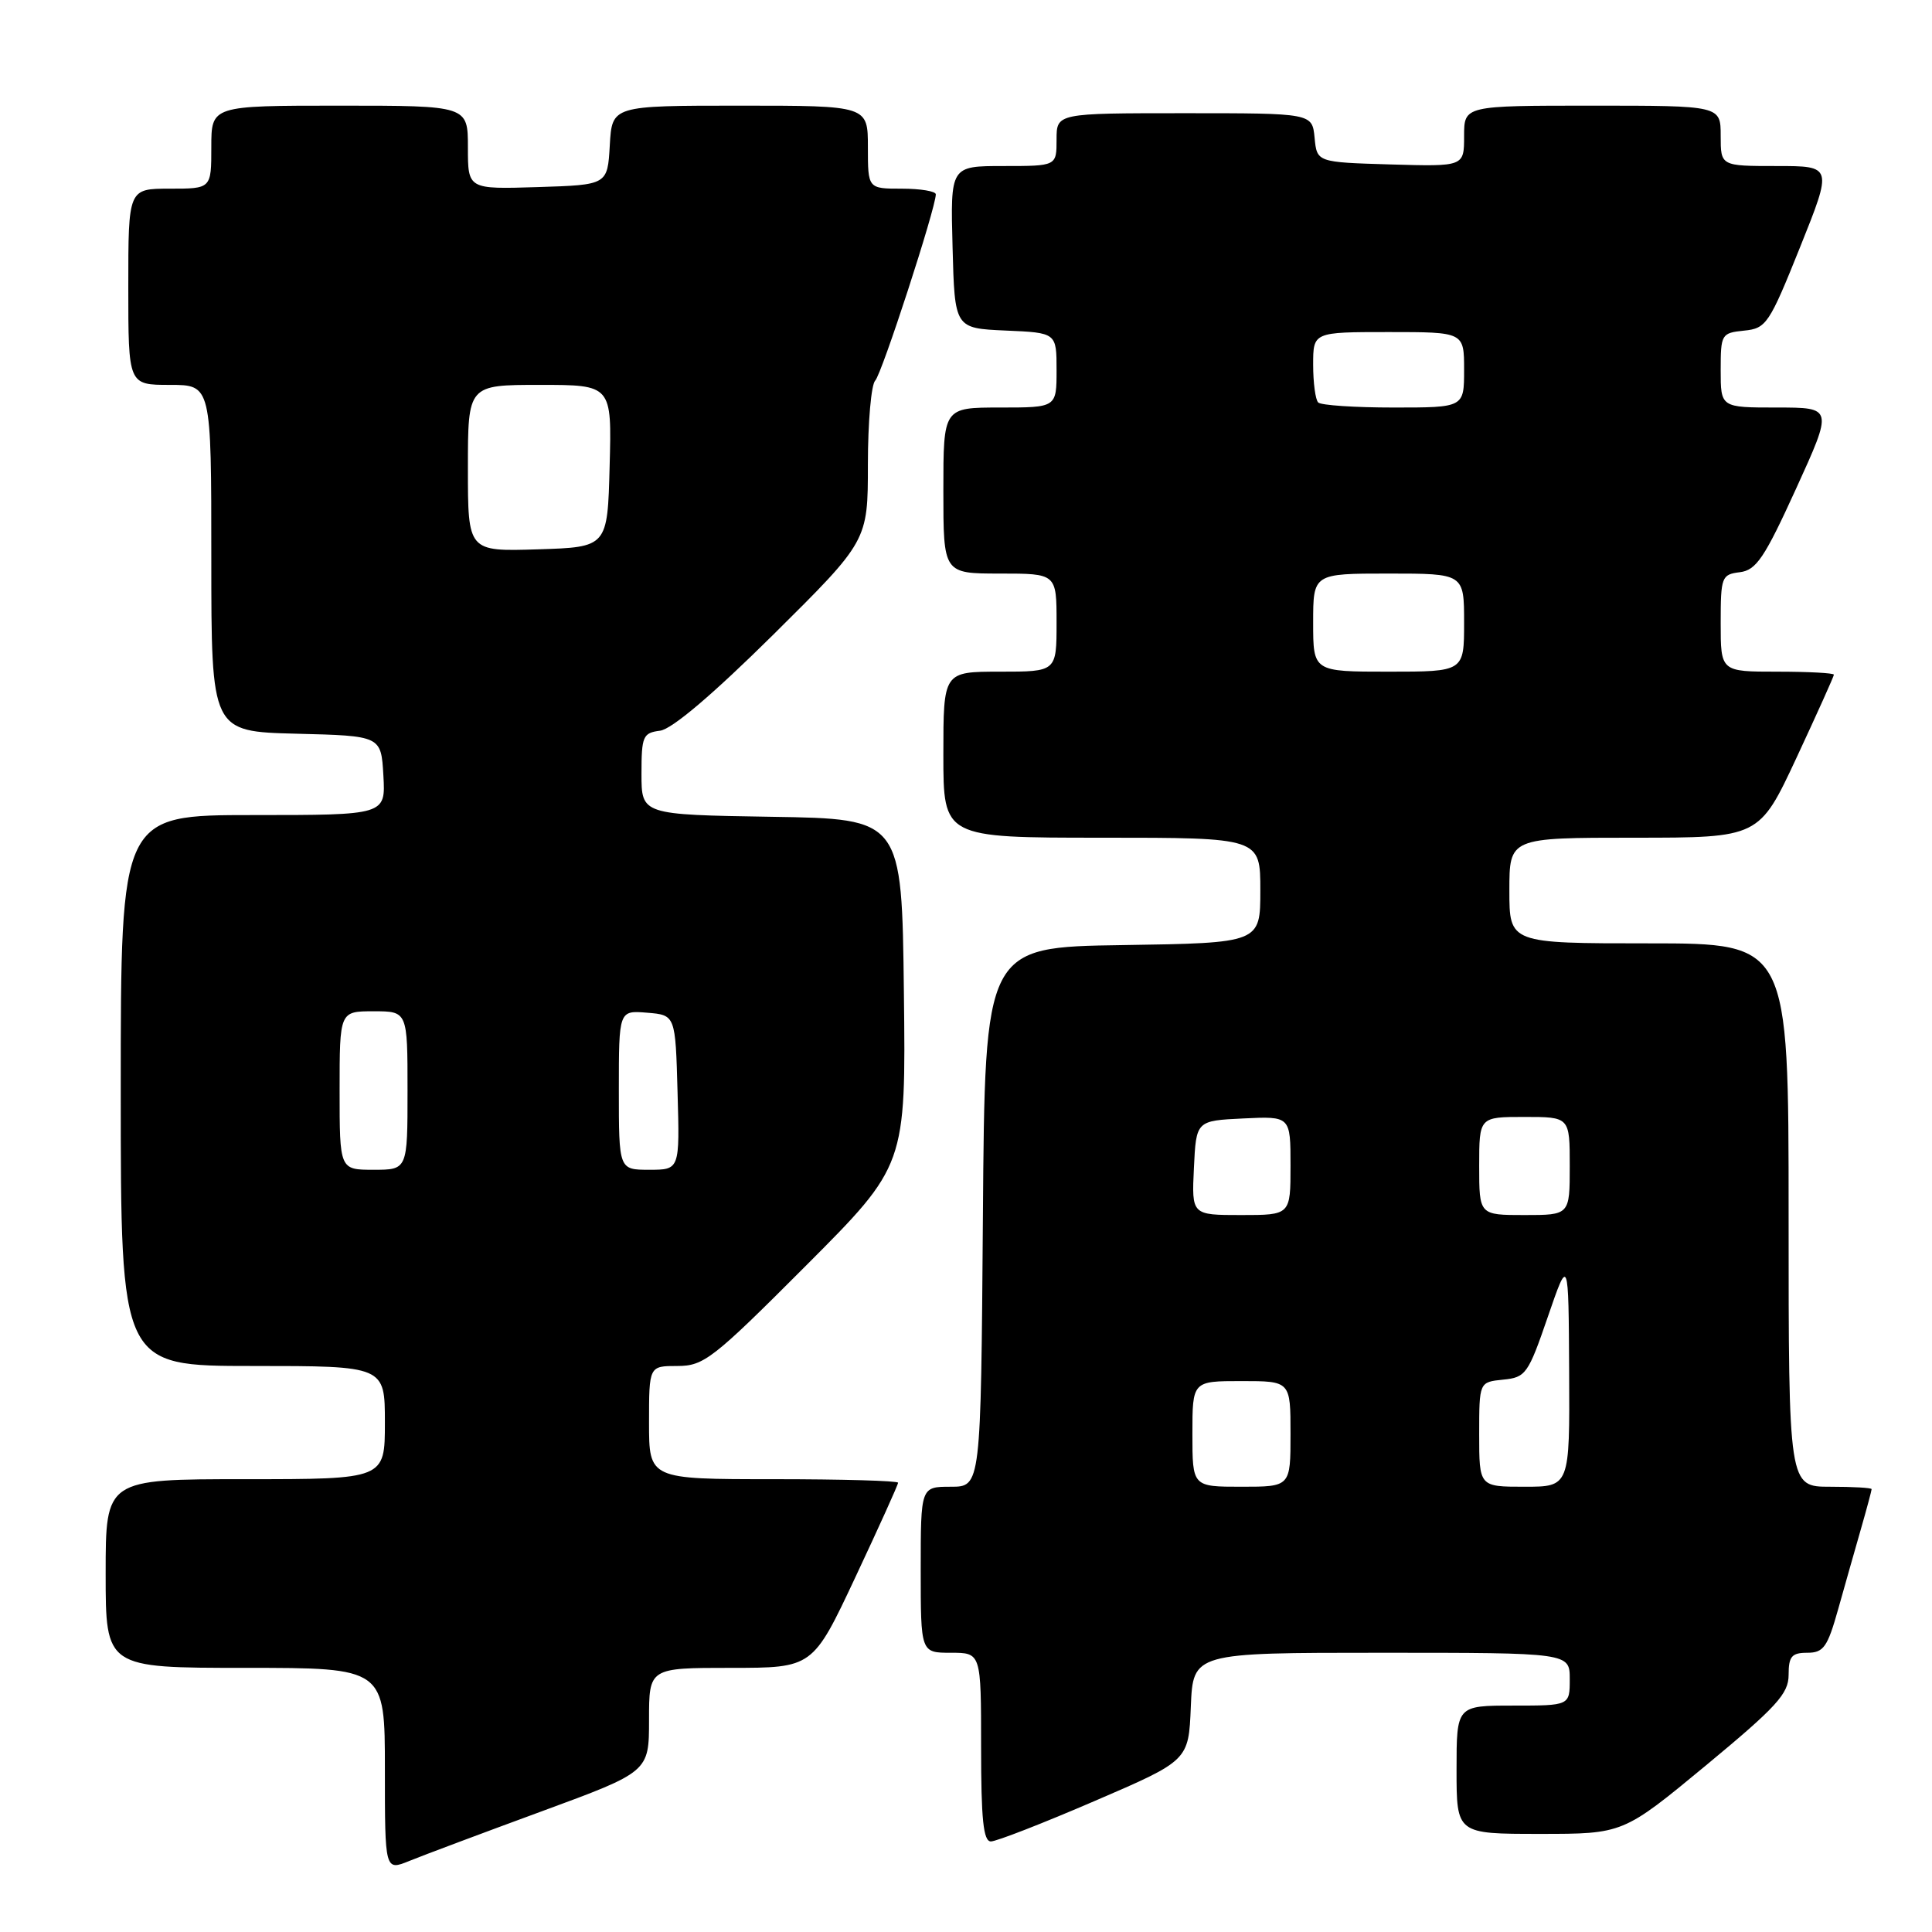 <?xml version="1.0" encoding="UTF-8" standalone="no"?>
<!DOCTYPE svg PUBLIC "-//W3C//DTD SVG 1.1//EN" "http://www.w3.org/Graphics/SVG/1.1/DTD/svg11.dtd" >
<svg xmlns="http://www.w3.org/2000/svg" xmlns:xlink="http://www.w3.org/1999/xlink" version="1.1" viewBox="0 0 256 256">
 <g >
 <path fill="currentColor"
d=" M 71.75 240.02 C 86.00 234.78 86.00 234.78 86.00 227.89 C 86.00 221.00 86.00 221.00 96.85 221.00 C 107.70 221.00 107.70 221.00 113.35 208.97 C 116.46 202.35 119.00 196.73 119.00 196.47 C 119.00 196.21 111.58 196.00 102.50 196.00 C 86.00 196.00 86.00 196.00 86.00 188.50 C 86.00 181.00 86.00 181.00 89.76 181.00 C 93.26 181.00 94.47 180.06 106.78 167.72 C 120.04 154.43 120.04 154.43 119.77 131.47 C 119.50 108.50 119.50 108.50 102.25 108.23 C 85.00 107.95 85.00 107.95 85.00 102.54 C 85.00 97.54 85.19 97.11 87.47 96.82 C 89.05 96.61 94.44 92.03 102.47 84.09 C 115.00 71.67 115.00 71.67 115.00 61.54 C 115.00 55.96 115.44 50.96 115.97 50.43 C 116.84 49.56 123.99 27.58 124.00 25.75 C 124.00 25.34 121.97 25.00 119.50 25.00 C 115.00 25.00 115.00 25.00 115.00 19.50 C 115.00 14.00 115.00 14.00 98.05 14.00 C 81.10 14.00 81.10 14.00 80.80 19.25 C 80.50 24.50 80.50 24.50 71.25 24.79 C 62.00 25.08 62.00 25.08 62.00 19.54 C 62.00 14.00 62.00 14.00 45.00 14.00 C 28.00 14.00 28.00 14.00 28.00 19.50 C 28.00 25.00 28.00 25.00 22.50 25.00 C 17.00 25.00 17.00 25.00 17.00 38.00 C 17.00 51.00 17.00 51.00 22.50 51.00 C 28.00 51.00 28.00 51.00 28.00 73.97 C 28.00 96.93 28.00 96.93 39.25 97.22 C 50.50 97.50 50.50 97.50 50.80 102.75 C 51.10 108.00 51.10 108.00 33.55 108.00 C 16.00 108.00 16.00 108.00 16.00 144.50 C 16.00 181.00 16.00 181.00 33.50 181.00 C 51.00 181.00 51.00 181.00 51.00 188.50 C 51.00 196.00 51.00 196.00 32.50 196.00 C 14.00 196.00 14.00 196.00 14.00 208.50 C 14.00 221.00 14.00 221.00 32.50 221.00 C 51.00 221.00 51.00 221.00 51.00 234.45 C 51.00 247.90 51.00 247.90 54.25 246.58 C 56.04 245.85 63.91 242.90 71.75 240.02 Z  M 145.05 238.64 C 157.50 233.28 157.50 233.28 157.79 226.14 C 158.09 219.00 158.09 219.00 183.04 219.00 C 208.00 219.00 208.00 219.00 208.00 222.50 C 208.00 226.00 208.00 226.00 200.50 226.00 C 193.00 226.00 193.00 226.00 193.00 234.50 C 193.00 243.00 193.00 243.00 204.04 243.00 C 215.07 243.00 215.07 243.00 226.04 233.93 C 235.42 226.16 237.00 224.43 237.00 221.93 C 237.00 219.48 237.41 219.00 239.47 219.00 C 241.63 219.00 242.15 218.26 243.56 213.25 C 244.45 210.09 245.81 205.28 246.59 202.57 C 247.37 199.86 248.00 197.49 248.00 197.32 C 248.00 197.14 245.53 197.00 242.50 197.00 C 237.00 197.00 237.00 197.00 237.00 161.00 C 237.00 125.00 237.00 125.00 218.50 125.00 C 200.00 125.00 200.00 125.00 200.00 118.00 C 200.00 111.00 200.00 111.00 216.55 111.00 C 233.10 111.00 233.10 111.00 238.05 100.40 C 240.77 94.56 243.00 89.61 243.00 89.40 C 243.00 89.18 239.62 89.00 235.50 89.00 C 228.00 89.00 228.00 89.00 228.00 82.57 C 228.00 76.43 228.12 76.12 230.54 75.82 C 232.71 75.55 233.80 73.94 237.99 64.75 C 242.89 54.00 242.89 54.00 235.44 54.00 C 228.00 54.00 228.00 54.00 228.00 49.06 C 228.00 44.28 228.09 44.12 231.10 43.81 C 234.04 43.52 234.43 42.94 238.52 32.75 C 242.83 22.00 242.83 22.00 235.42 22.00 C 228.00 22.00 228.00 22.00 228.00 18.00 C 228.00 14.00 228.00 14.00 211.00 14.00 C 194.00 14.00 194.00 14.00 194.00 18.04 C 194.00 22.07 194.00 22.07 184.25 21.79 C 174.50 21.50 174.50 21.50 174.19 18.25 C 173.87 15.00 173.87 15.00 156.94 15.00 C 140.00 15.00 140.00 15.00 140.00 18.50 C 140.00 22.00 140.00 22.00 132.97 22.00 C 125.93 22.00 125.93 22.00 126.22 32.75 C 126.50 43.50 126.50 43.50 133.25 43.80 C 140.00 44.09 140.00 44.09 140.00 49.05 C 140.00 54.00 140.00 54.00 132.50 54.00 C 125.00 54.00 125.00 54.00 125.00 65.00 C 125.00 76.00 125.00 76.00 132.50 76.00 C 140.00 76.00 140.00 76.00 140.00 82.50 C 140.00 89.00 140.00 89.00 132.50 89.00 C 125.00 89.00 125.00 89.00 125.00 100.00 C 125.00 111.00 125.00 111.00 146.00 111.00 C 167.00 111.00 167.00 111.00 167.00 117.98 C 167.00 124.95 167.00 124.95 148.75 125.23 C 130.50 125.50 130.50 125.50 130.24 161.25 C 129.97 197.00 129.97 197.00 125.99 197.00 C 122.00 197.00 122.00 197.00 122.00 208.00 C 122.00 219.00 122.00 219.00 126.00 219.00 C 130.00 219.00 130.00 219.00 130.00 231.50 C 130.00 241.10 130.30 244.00 131.30 244.00 C 132.02 244.00 138.21 241.59 145.05 238.64 Z  M 45.00 144.50 C 45.00 134.00 45.00 134.00 49.50 134.00 C 54.00 134.00 54.00 134.00 54.00 144.50 C 54.00 155.00 54.00 155.00 49.50 155.00 C 45.00 155.00 45.00 155.00 45.00 144.50 Z  M 82.00 144.44 C 82.00 133.88 82.00 133.88 85.75 134.19 C 89.50 134.50 89.50 134.50 89.78 144.75 C 90.07 155.00 90.07 155.00 86.03 155.00 C 82.00 155.00 82.00 155.00 82.00 144.44 Z  M 62.00 62.04 C 62.00 51.00 62.00 51.00 71.53 51.00 C 81.07 51.00 81.07 51.00 80.78 61.75 C 80.50 72.50 80.50 72.50 71.25 72.79 C 62.00 73.08 62.00 73.08 62.00 62.04 Z  M 158.00 190.00 C 158.00 183.00 158.00 183.00 164.50 183.00 C 171.00 183.00 171.00 183.00 171.00 190.00 C 171.00 197.00 171.00 197.00 164.50 197.00 C 158.00 197.00 158.00 197.00 158.00 190.00 Z  M 196.00 190.06 C 196.00 183.13 196.00 183.13 199.17 182.81 C 202.17 182.52 202.49 182.07 205.09 174.50 C 207.84 166.50 207.84 166.50 207.92 181.75 C 208.00 197.00 208.00 197.00 202.00 197.00 C 196.00 197.00 196.00 197.00 196.00 190.06 Z  M 158.20 154.75 C 158.50 148.50 158.50 148.50 164.75 148.20 C 171.00 147.90 171.00 147.90 171.00 154.45 C 171.00 161.00 171.00 161.00 164.45 161.00 C 157.90 161.00 157.90 161.00 158.20 154.75 Z  M 196.00 154.50 C 196.00 148.00 196.00 148.00 202.00 148.00 C 208.00 148.00 208.00 148.00 208.00 154.50 C 208.00 161.00 208.00 161.00 202.00 161.00 C 196.00 161.00 196.00 161.00 196.00 154.50 Z  M 174.00 82.50 C 174.00 76.00 174.00 76.00 184.00 76.00 C 194.00 76.00 194.00 76.00 194.00 82.50 C 194.00 89.00 194.00 89.00 184.00 89.00 C 174.00 89.00 174.00 89.00 174.00 82.50 Z  M 174.67 53.33 C 174.30 52.97 174.00 50.72 174.00 48.33 C 174.00 44.00 174.00 44.00 184.00 44.00 C 194.00 44.00 194.00 44.00 194.00 49.00 C 194.00 54.00 194.00 54.00 184.67 54.00 C 179.53 54.00 175.03 53.70 174.67 53.33 Z "/>
</g>
</svg>
